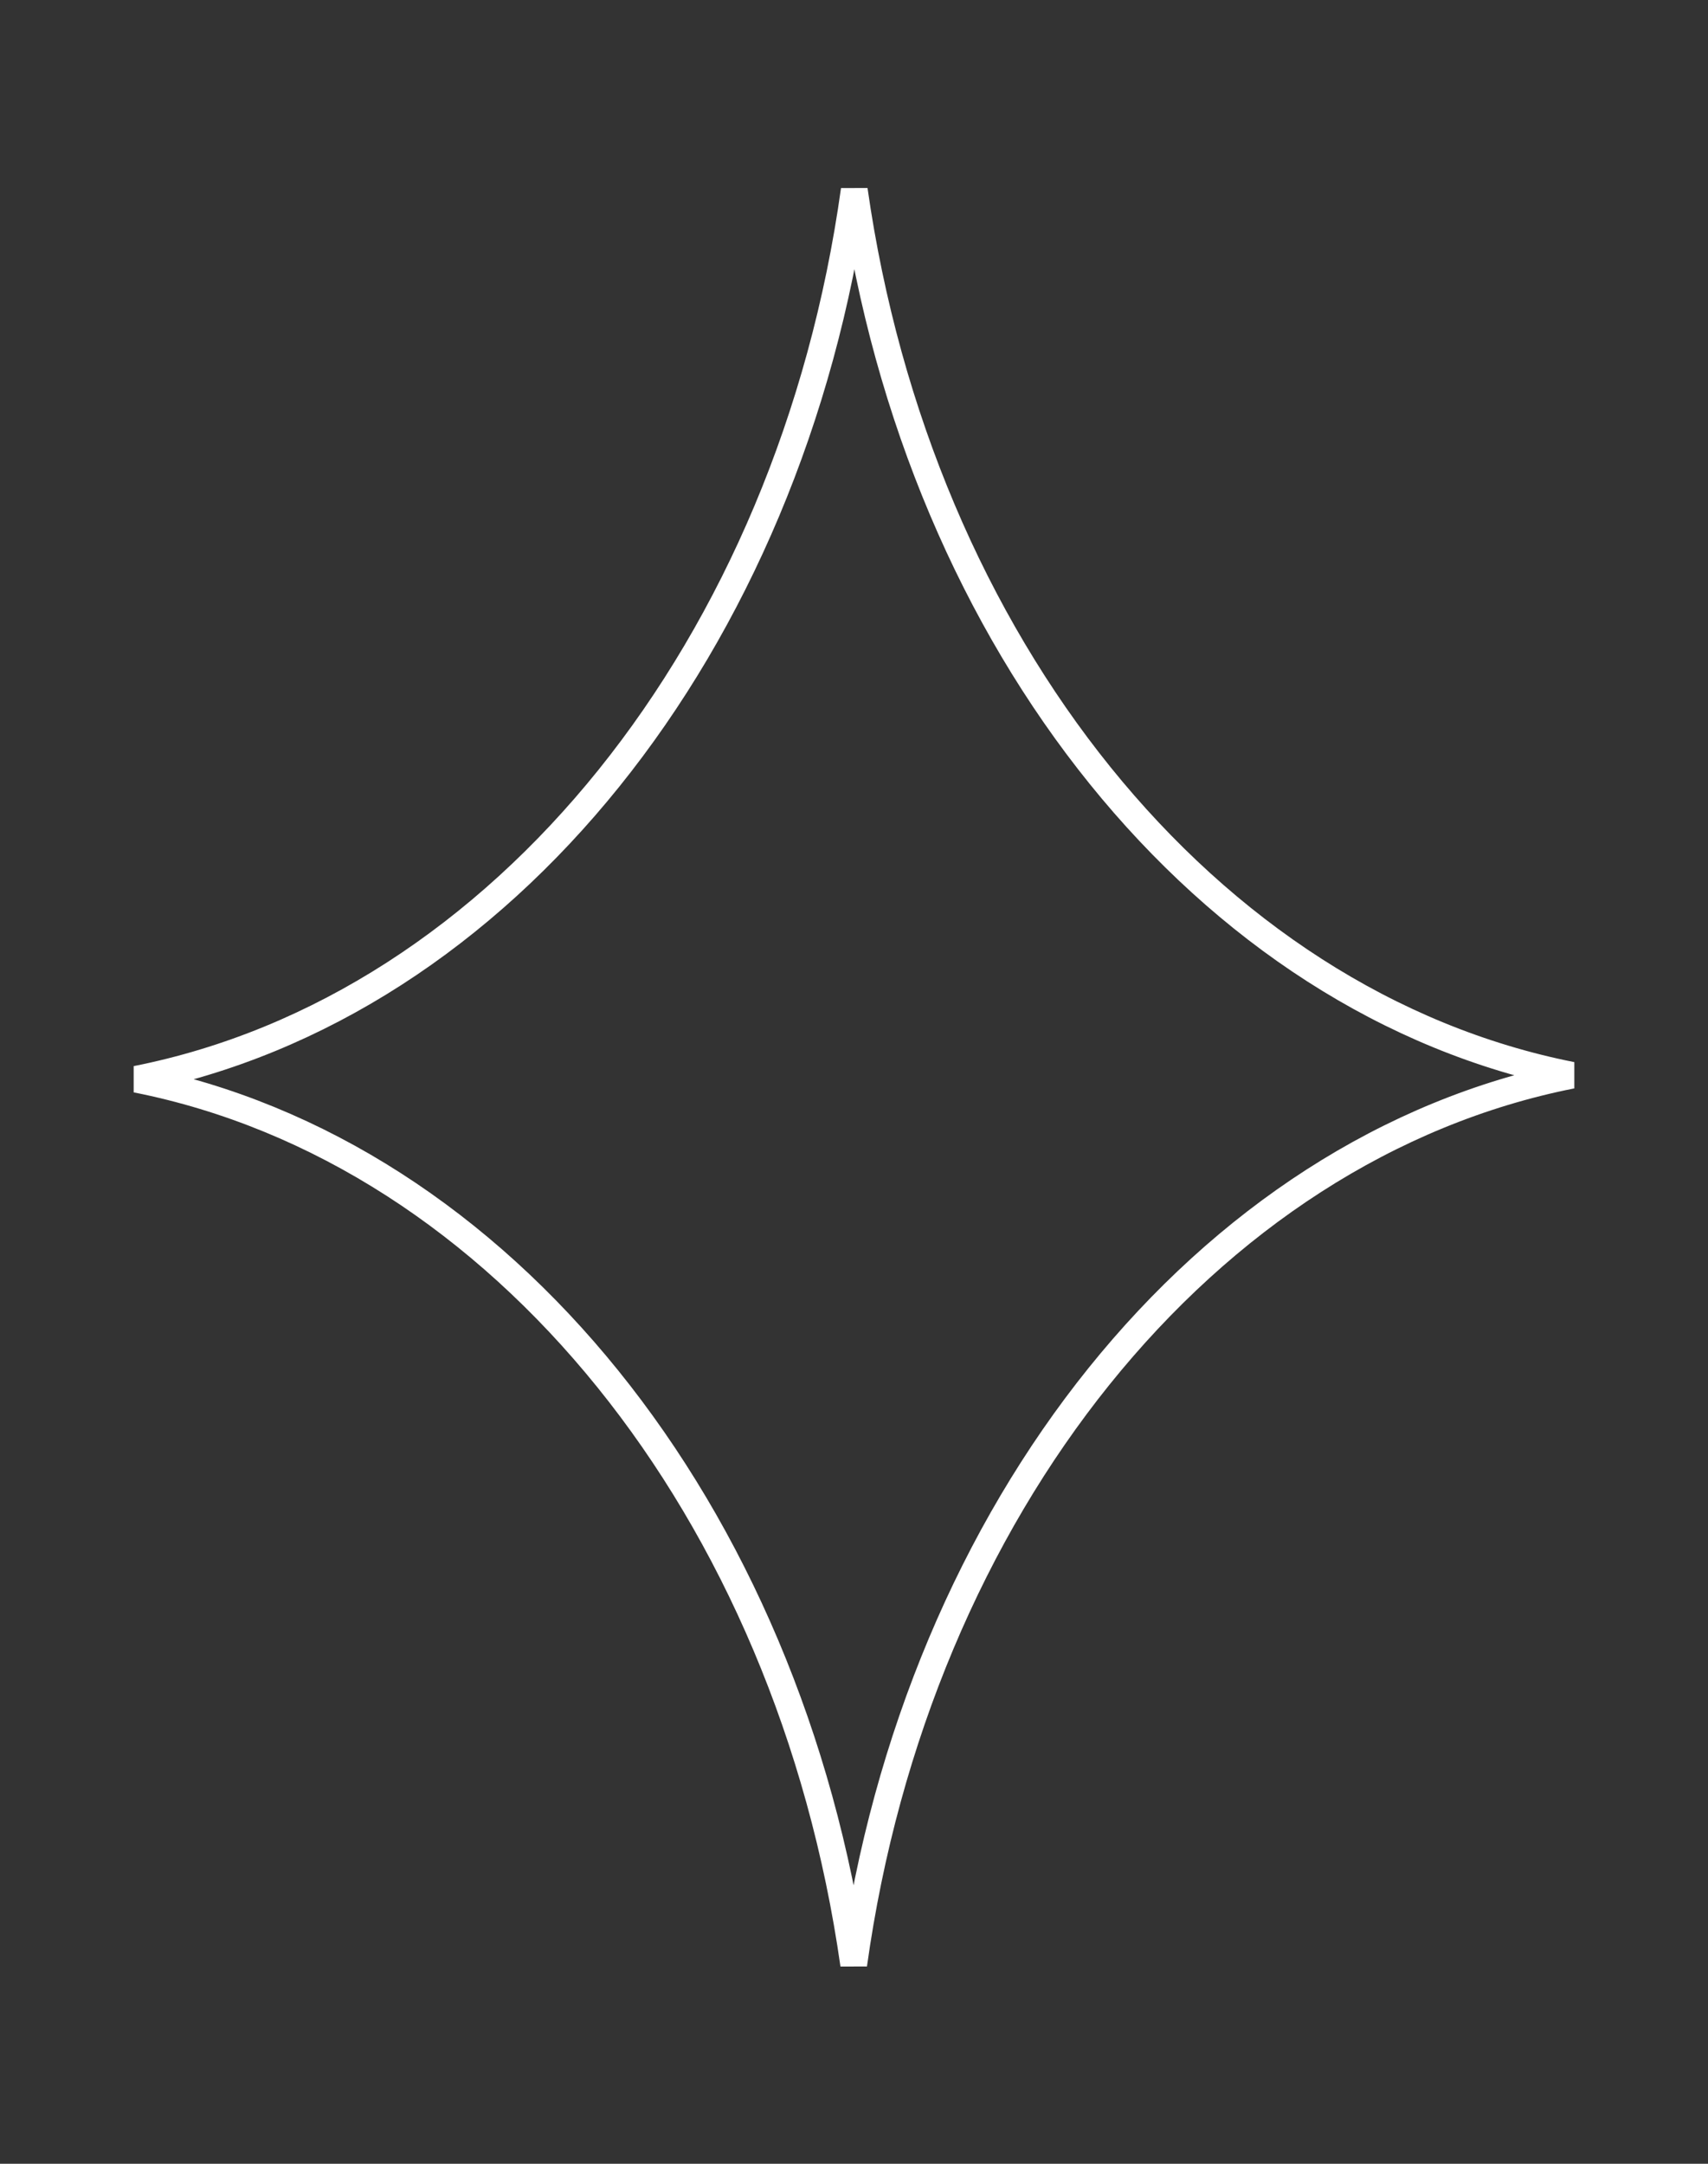 <svg width="75" height="95" viewBox="0 0 75 95" fill="none" xmlns="http://www.w3.org/2000/svg">
<rect x="0" y="0" width="75" height="95" fill="#333333" stroke="none"/>
<path d="M37.512 8.337C40.348 28.262 52.966 44.029 69.016 47.209C52.919 50.398 40.275 66.249 37.487 86.257C34.65 66.332 22.034 50.564 5.984 47.384C22.08 44.194 34.724 28.345 37.512 8.337Z" stroke="white" stroke-width="1.175"/>
</svg>
